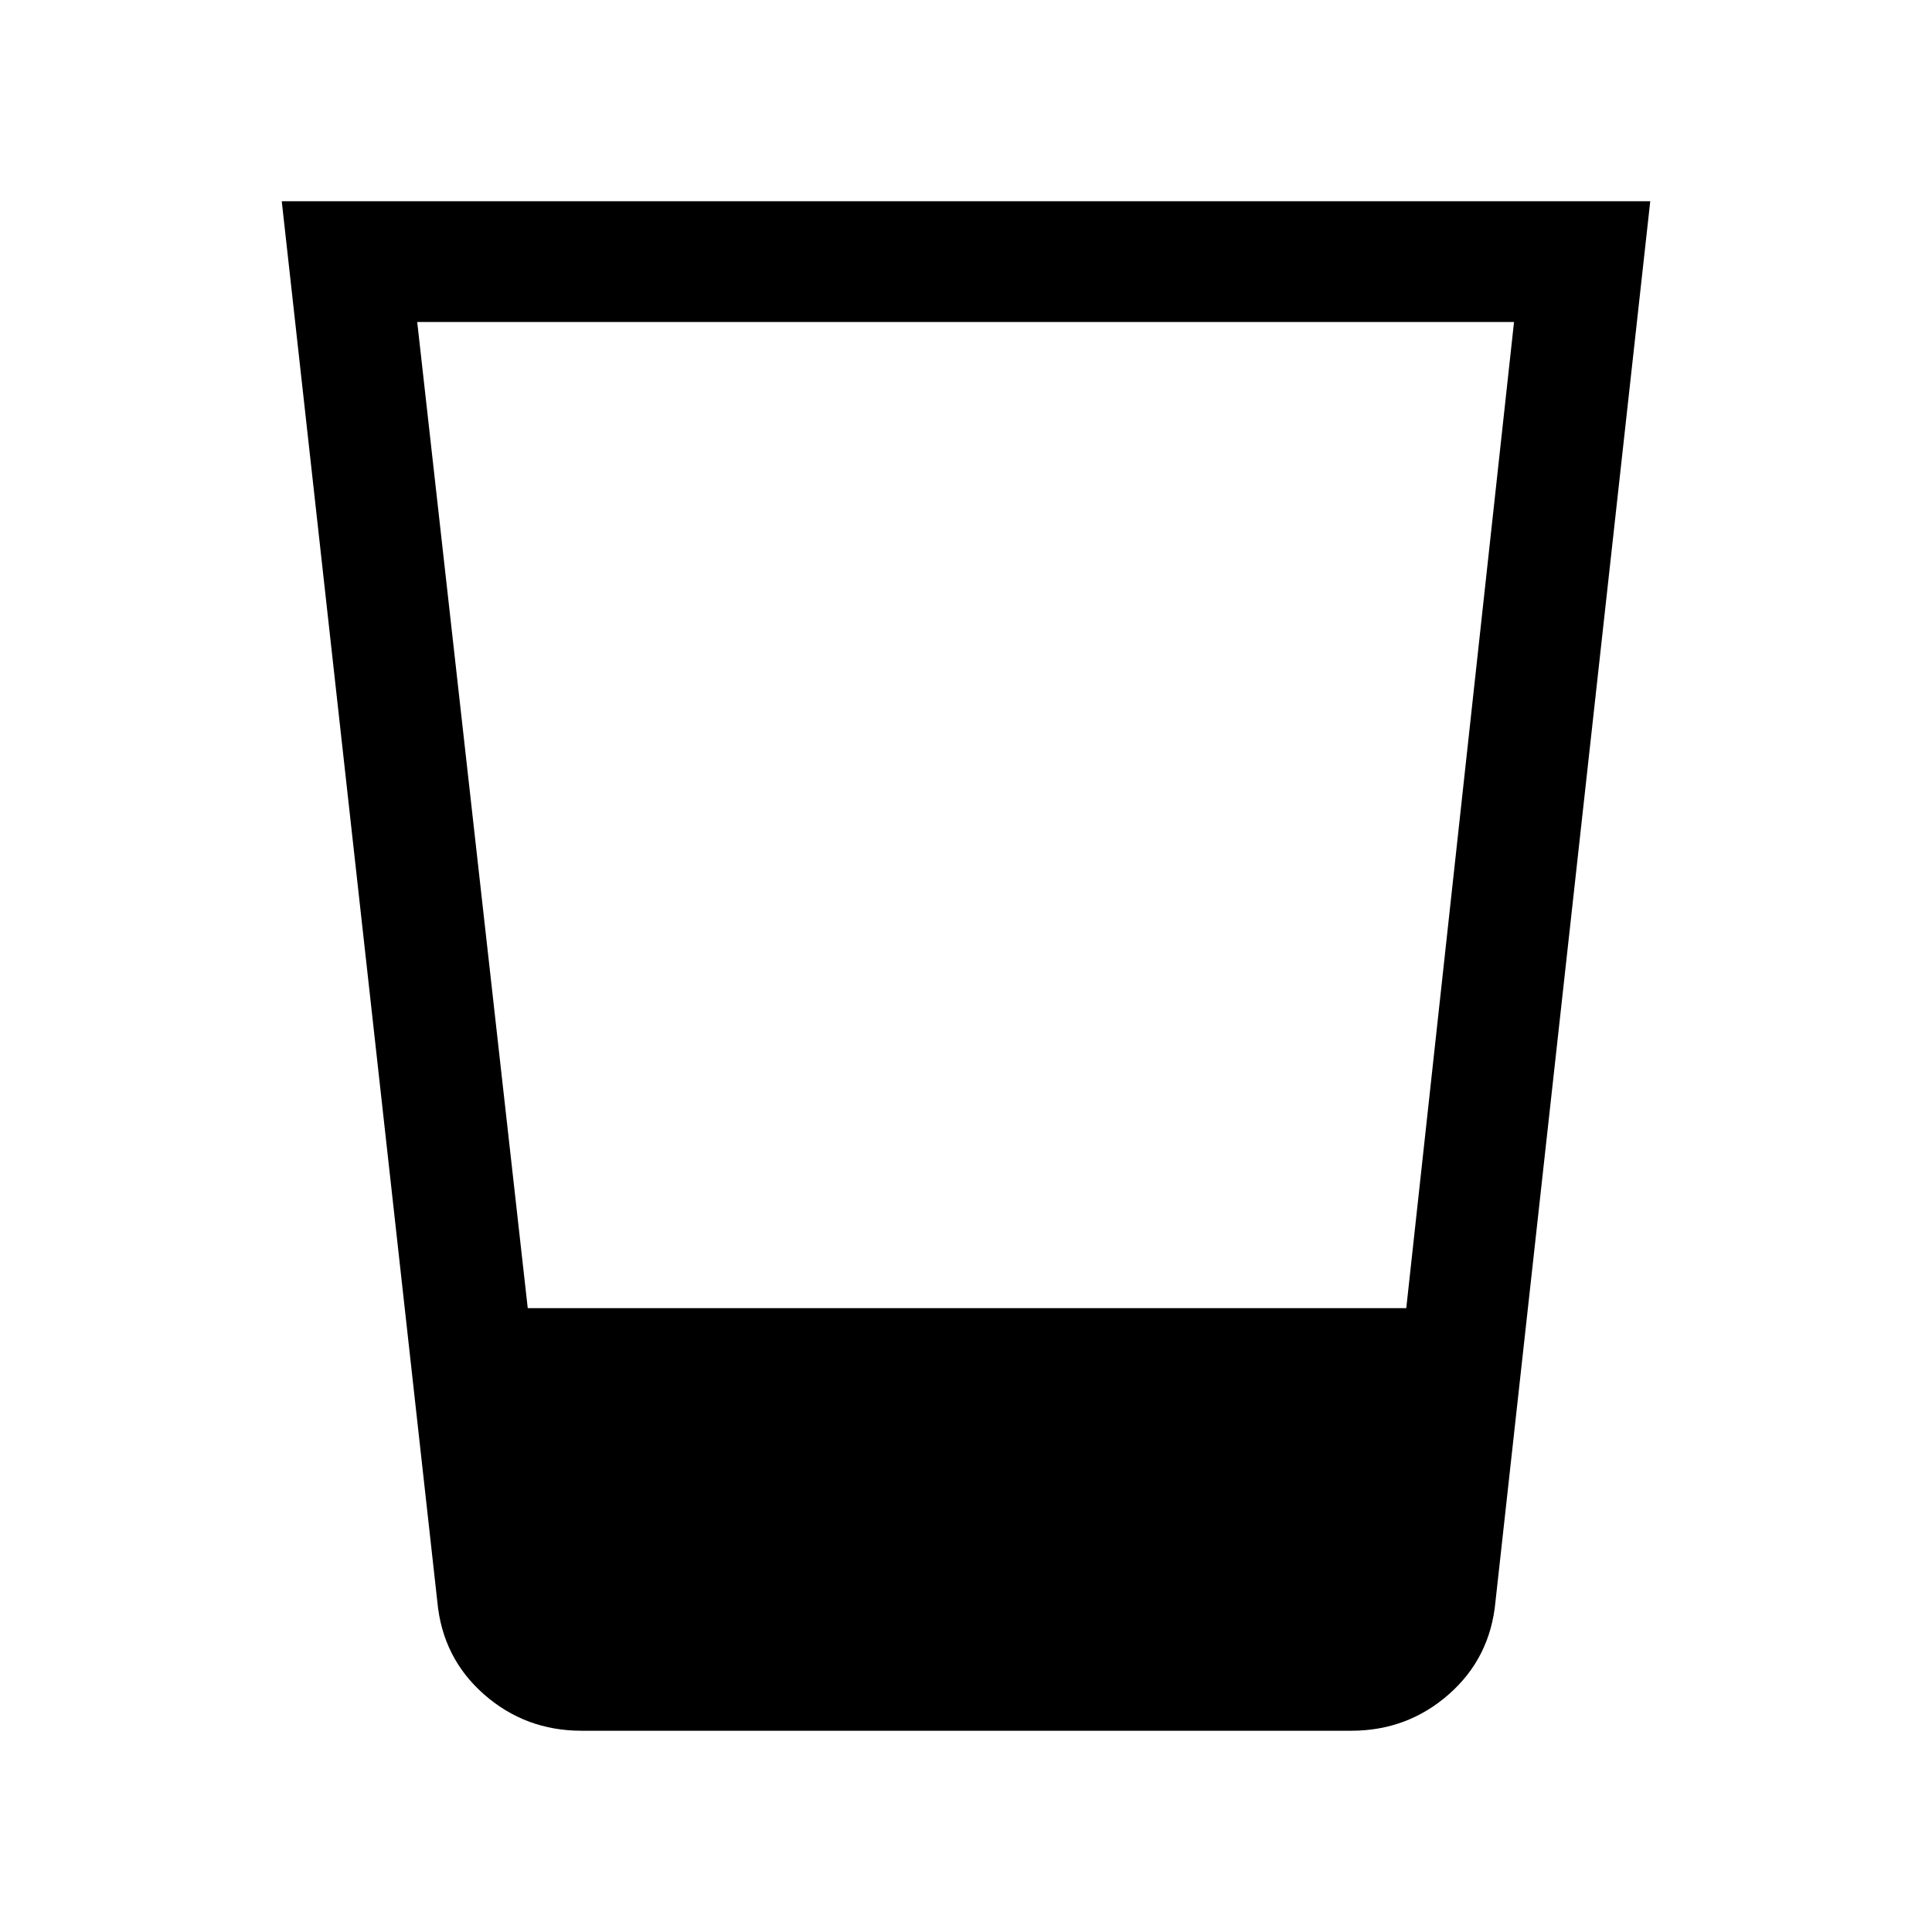 <svg xmlns="http://www.w3.org/2000/svg" height="24" viewBox="0 -960 960 960" width="24"><path d="M289-100q-27.92 0-48.5-18.08t-23.19-46L140-860h680l-76.92 695.92q-2.62 27.92-23.2 46Q699.31-100 671.38-100H289Zm-26.77-210h436.54l53.54-490h-545l54.92 490Z"/></svg>